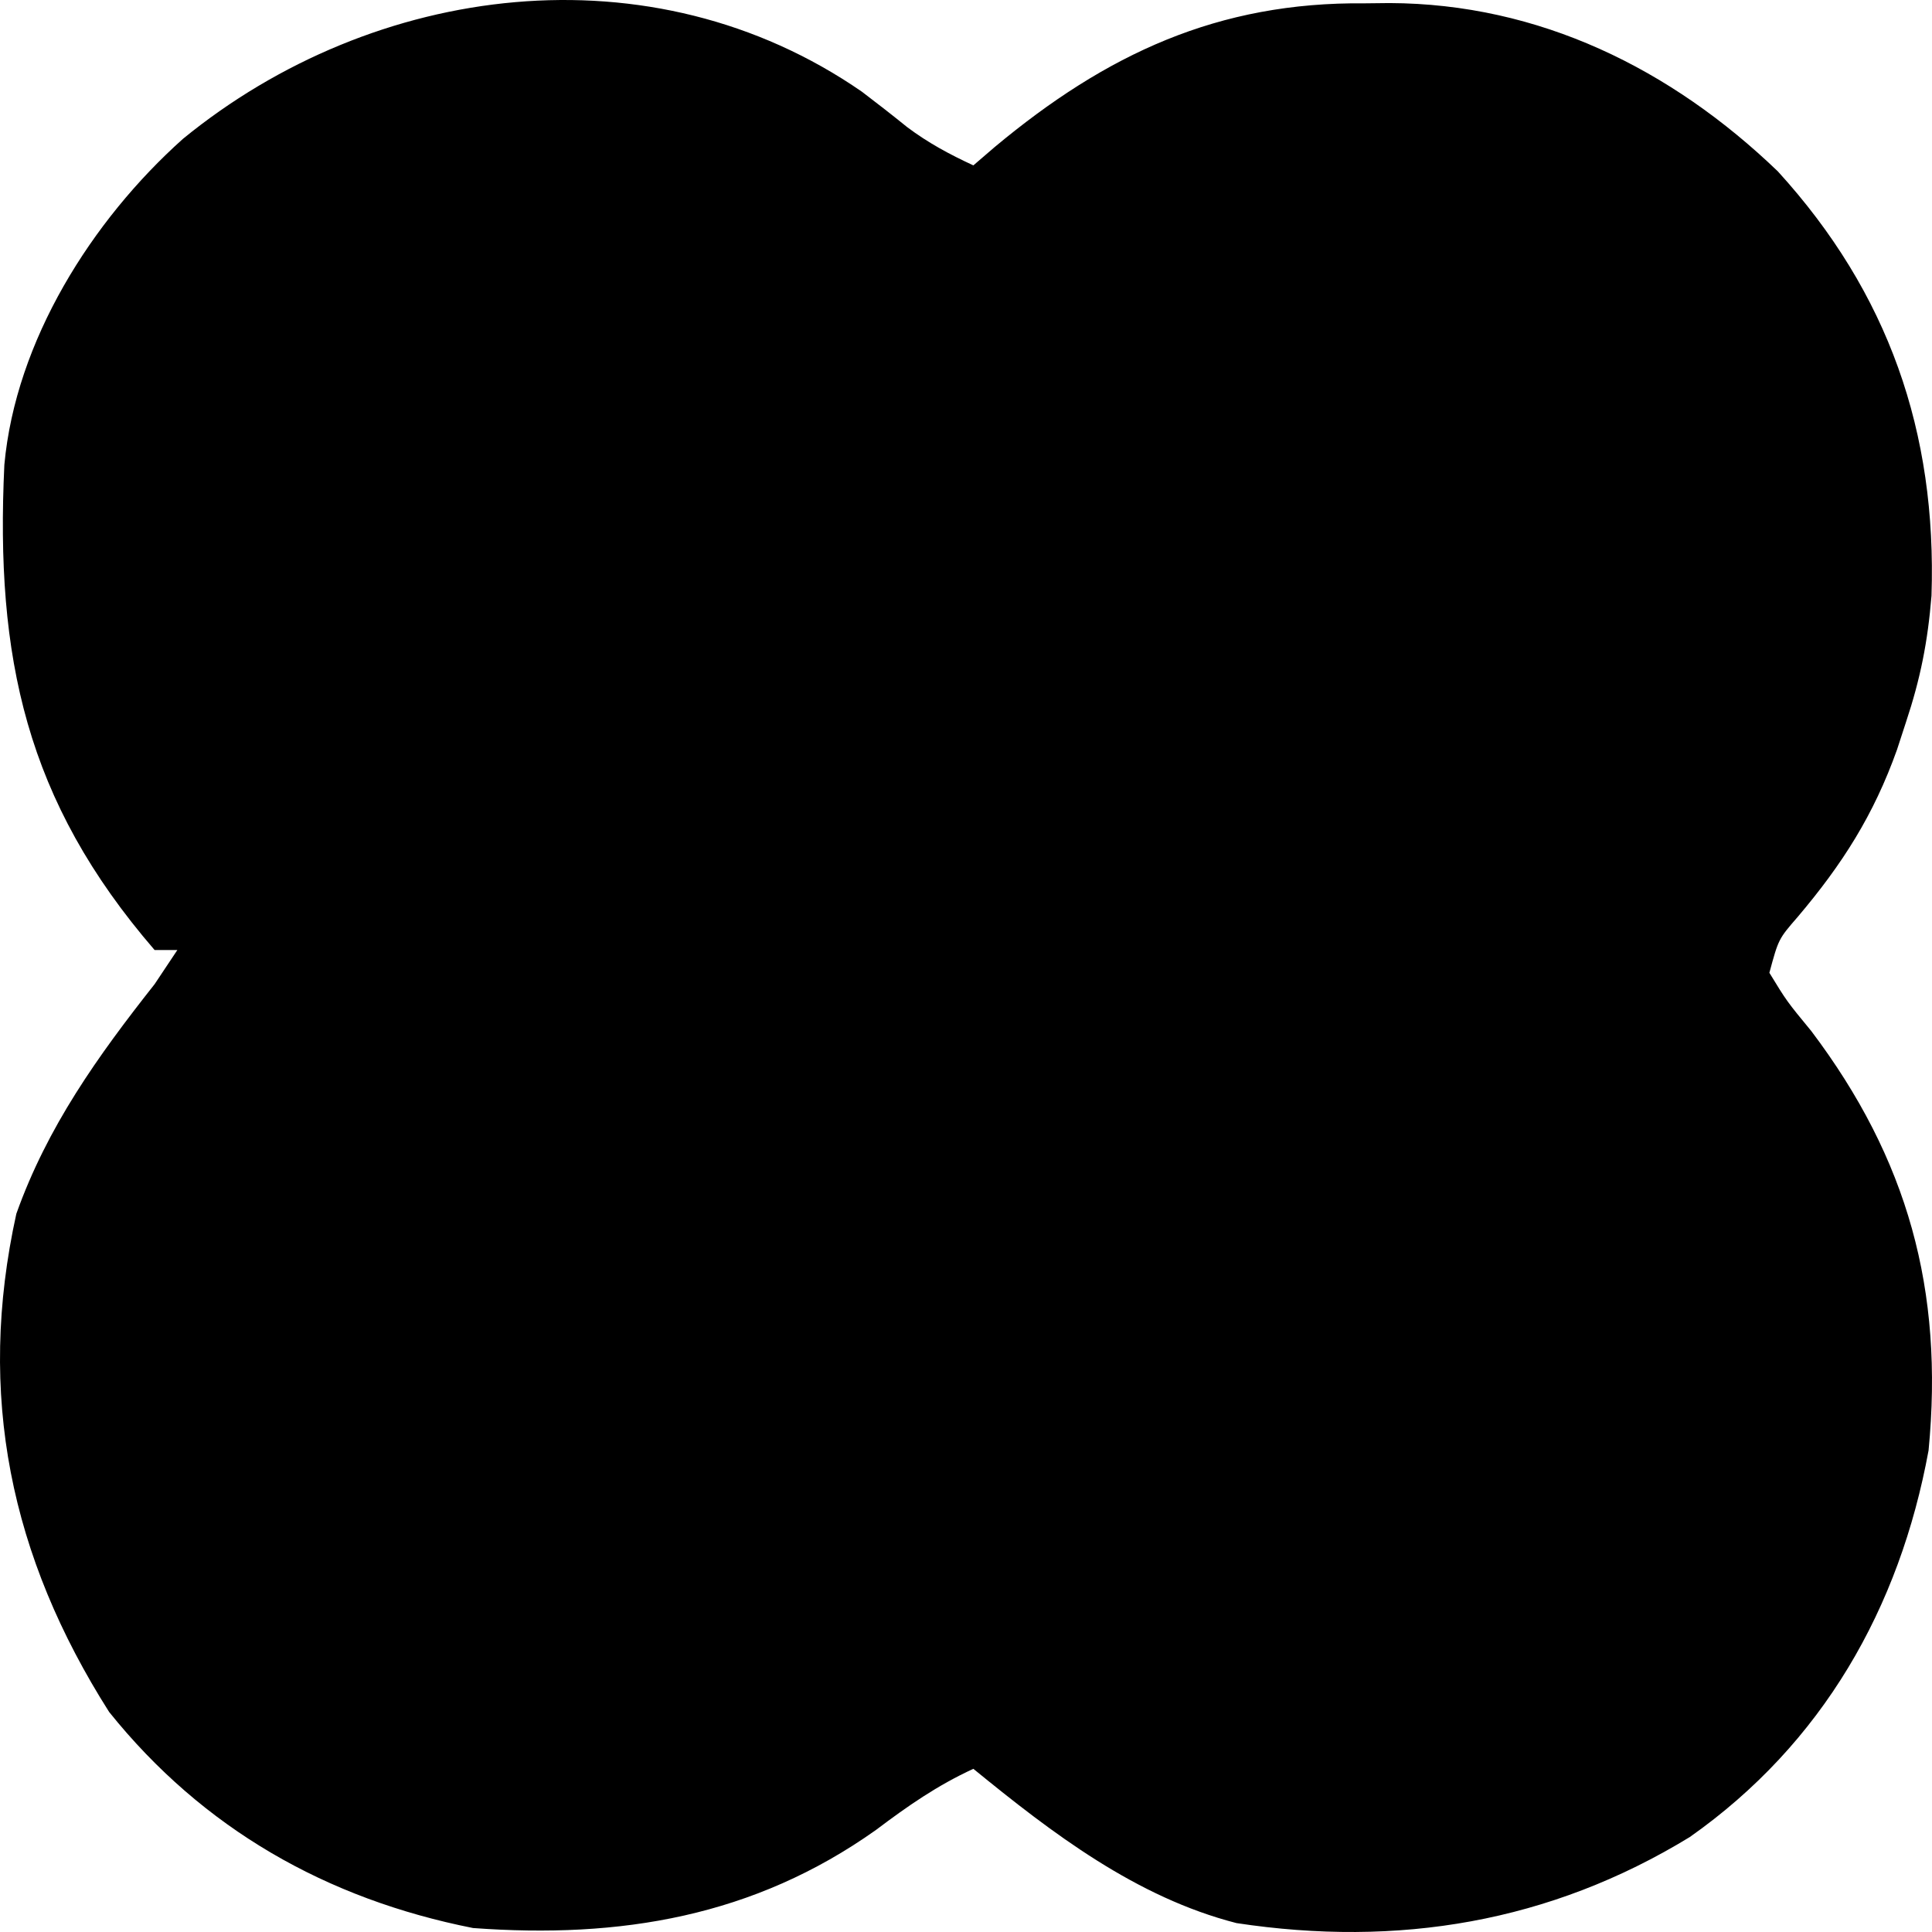 <svg width="138" height="138" viewBox="0 0 138 138" fill="none" xmlns="http://www.w3.org/2000/svg">
<path d="M61.568 6.553C62.656 7.379 63.733 8.219 64.795 9.078C66.306 10.211 67.816 11.021 69.526 11.813C70.027 11.382 70.529 10.95 71.046 10.506C79.01 3.863 86.994 0.125 97.498 0.238C98.076 0.232 98.655 0.226 99.251 0.219C109.932 0.258 119.355 4.901 126.99 12.242C134.892 20.911 138.352 30.878 137.964 42.556C137.696 45.842 137.176 48.477 136.131 51.615C135.922 52.255 135.714 52.894 135.499 53.553C133.837 58.213 131.599 61.727 128.405 65.496C127.036 67.075 127.036 67.075 126.384 69.485C127.628 71.521 127.628 71.521 129.379 73.648C136.277 82.786 138.856 92.162 137.755 103.6C135.691 114.855 130.182 124.546 120.698 131.218C110.704 137.324 99.84 139.11 88.322 137.364C81.165 135.529 75.165 130.951 69.526 126.344C66.95 127.529 64.831 129.005 62.571 130.71C53.845 136.906 44.307 138.491 33.787 137.716C23.33 135.646 14.488 130.625 7.795 122.283C0.749 111.189 -1.683 99.622 1.167 86.698C3.388 80.469 6.975 75.454 11.044 70.297C11.58 69.493 12.116 68.689 12.668 67.86C12.132 67.86 11.596 67.86 11.044 67.86C1.829 57.19 -0.339 46.927 0.311 33.201C1.121 24.358 6.537 15.759 13.064 9.921C26.71 -1.242 46.54 -3.84 61.568 6.553Z" fill="#070707" style="fill:#070707;fill:color(display-p3 0.028 0.028 0.028);fill-opacity:1;"/>
<path d="M111.422 22.038C115.338 25.011 118.037 29.409 119.575 34.026C120.197 41.446 120.184 47.259 115.556 53.332C110.692 59.037 105.444 64.349 100.114 69.615C99.354 70.371 98.593 71.128 97.833 71.884C94.644 75.056 91.451 78.223 88.255 81.387C86.666 82.96 85.079 84.536 83.494 86.113C82.01 87.59 80.523 89.064 79.032 90.534C78.364 91.201 77.695 91.867 77.007 92.553C76.418 93.136 75.83 93.72 75.223 94.32C72.02 97.94 71.799 101.011 71.918 105.72C72.597 112.22 75.7 116.226 80.645 120.319C87.64 125.27 95.167 126.603 103.59 125.51C110.464 124.051 117.034 120.189 121.182 114.468C125.115 106.697 127.461 99.154 125.483 90.458C123.699 85.033 120.913 80.93 117.164 76.66C117.959 75.466 117.959 75.466 118.771 74.247C119.567 74.247 120.362 74.247 121.182 74.247C128.21 81.301 130.285 89.514 130.333 99.129C130.184 107.513 126.952 114.812 121.182 120.903C113.523 128.21 105.69 130.229 95.352 130.136C90.53 129.964 86.686 129.247 82.607 126.534C81.762 126.02 80.916 125.506 80.045 124.976C75.426 121.585 72.106 118.411 68.945 113.663C68.671 114.063 68.398 114.462 68.116 114.873C62.886 122.21 56.993 127.567 48.05 129.752C37.819 131.19 29.299 130.193 20.726 124.121C15.354 119.873 12.011 115.174 9.475 108.837C9.127 107.974 8.779 107.111 8.42 106.223C6.451 95.474 8.313 86.901 14.333 77.944C17.377 73.898 21.039 70.424 24.637 66.878C25.478 66.042 26.318 65.204 27.157 64.367C29.348 62.183 31.545 60.007 33.745 57.833C35.996 55.604 38.24 53.369 40.484 51.134C44.875 46.765 49.273 42.404 53.675 38.048C54.736 39.11 55.797 40.172 56.89 41.266C56.406 41.742 55.921 42.218 55.422 42.708C50.836 47.218 46.261 51.737 41.695 56.267C39.349 58.595 36.998 60.919 34.639 63.235C32.358 65.474 30.087 67.723 27.823 69.979C26.962 70.834 26.097 71.685 25.229 72.532C18.53 79.075 12.72 85.731 12.454 95.52C12.364 105.173 14.655 112.202 21.53 119.294C27.87 124.488 34.978 126.226 43.062 126.009C49.649 125.295 55.921 122.008 60.908 117.686C64.404 113.284 65.858 109.397 65.981 103.759C66.011 102.866 66.041 101.973 66.072 101.054C65.445 96.148 62.132 92.974 58.657 89.675C57.58 88.632 57.58 88.632 56.48 87.567C54.968 86.117 53.45 84.672 51.928 83.231C50.859 82.19 50.859 82.19 49.767 81.129C49.11 80.502 48.453 79.876 47.776 79.23C46.443 77.465 46.443 77.465 46.637 75.627C46.838 75.171 47.039 74.716 47.246 74.247C49.657 74.247 49.657 74.247 51.355 75.647C51.996 76.291 52.636 76.934 53.296 77.597C53.999 78.301 54.702 79.005 55.426 79.73C56.158 80.476 56.889 81.221 57.644 81.99C58.372 82.716 59.101 83.443 59.852 84.192C63.316 87.688 66.312 91.013 68.945 95.162C69.383 94.663 69.821 94.165 70.273 93.651C75.303 88.041 80.559 82.697 85.919 77.402C86.652 76.676 87.385 75.95 88.141 75.202C91.209 72.168 94.278 69.134 97.36 66.113C99.633 63.885 101.892 61.644 104.152 59.403C104.846 58.727 105.54 58.052 106.255 57.356C110.765 52.861 114.179 48.903 115.208 42.422C115.201 36.496 114.979 31.995 110.735 27.591C108.416 25.641 108.416 25.641 105.913 24.373C105.316 24.041 104.719 23.709 104.104 23.368C99.37 22.075 94.819 22.024 90.392 24.273C89.403 24.839 88.415 25.409 87.429 25.982C86.097 26.537 84.761 27.084 83.41 27.591C82.615 26.396 82.615 26.396 81.803 25.177C90.692 16.586 100.644 15.656 111.422 22.038Z" fill="#D5CFC9" style="fill:#D5CFC9;fill:color(display-p3 0.835 0.812 0.788);fill-opacity:1;"/>
<path d="M115.989 13.235C122.84 18.247 127.86 24.459 129.88 32.772C131.195 43.177 129.828 52.14 123.387 60.598C120.54 64.014 117.323 67.069 114.125 70.156C112.839 71.398 111.56 72.648 110.283 73.899C106.656 77.451 103.022 80.997 99.372 84.526C97.129 86.696 94.897 88.877 92.673 91.066C91.828 91.894 90.978 92.717 90.124 93.535C88.93 94.679 87.753 95.837 86.578 96.999C85.905 97.653 85.233 98.306 84.539 98.979C82.63 101.584 82.349 103.512 82.194 106.702C82.919 108.444 82.919 108.444 84.265 109.715C84.666 110.159 85.067 110.602 85.48 111.059C90.388 115.041 94.943 115.202 101.071 115.07C105.071 114.619 107.625 113.524 110.482 110.72C114.986 105.094 115.318 99.267 114.524 92.237C113.649 90.301 112.698 88.813 111.366 87.162C110.482 85.809 110.482 85.809 110.482 82.594C111.549 82.594 112.616 82.594 113.715 82.594C115.064 84.092 115.064 84.092 116.292 86.06C116.703 86.703 117.115 87.346 117.539 88.009C120.251 92.812 119.868 98.14 119.373 103.488C117.302 110.626 112.516 114.898 106.34 118.705C100.435 120.841 93.173 120.506 87.498 117.952C83.213 115.499 79.569 111.93 77.344 107.505C76.851 103.187 78.042 101.303 80.577 97.862C81.774 96.552 83.011 95.277 84.28 94.037C85.009 93.32 85.737 92.604 86.488 91.866C86.873 91.49 87.259 91.115 87.656 90.728C88.877 89.538 90.093 88.343 91.307 87.146C94.758 83.747 98.22 80.358 101.684 76.972C103.81 74.892 105.93 72.807 108.046 70.718C108.848 69.93 109.651 69.144 110.457 68.361C118.687 60.364 125.755 51.905 126.092 39.954C125.983 31.849 122.776 24.773 116.948 19.111C108.944 13.15 100.944 11.862 91.084 12.683C85.401 14 81.512 16.755 77.344 20.719C76.277 20.188 75.21 19.658 74.111 19.111C75.924 14.453 80.392 12.537 84.618 10.272C95.038 5.756 106.4 7.345 115.989 13.235Z" fill="#D5CFC9" style="fill:#D5CFC9;fill:color(display-p3 0.835 0.812 0.788);fill-opacity:1;"/>
<path d="M60.675 46C61.736 46.536 62.796 47.072 63.889 47.624C60.085 52.267 55.978 56.475 51.709 60.681C50.278 62.105 48.847 63.53 47.417 64.955C45.183 67.177 42.946 69.397 40.7 71.608C38.519 73.758 36.351 75.921 34.184 78.086C33.184 79.062 33.184 79.062 32.163 80.058C27.092 85.159 22.971 90.537 22.412 97.962C22.74 103.368 24.75 107.797 28.413 111.733C32.871 115.313 37.168 115.645 42.746 115.383C47.501 114.721 50.403 113.142 53.846 109.836C55.368 107.146 55.596 105.892 55.051 102.834C52.701 98.751 49.884 95.979 46.324 92.964C43.453 90.461 40.827 87.711 38.179 84.972C38.71 83.9 39.24 82.828 39.786 81.724C43.912 83.564 46.678 86.766 49.829 89.945C50.439 90.541 51.049 91.138 51.678 91.752C55.37 95.464 57.931 98.741 59.872 103.646C59.872 108.091 58.69 110.833 55.855 114.2C48.804 119.807 43.105 120.613 34.162 119.884C31.7 119.164 29.817 118.129 27.735 116.636C26.467 115.782 26.467 115.782 25.174 114.911C21.339 111.523 18.457 105.354 17.903 100.265C17.639 91.441 21.181 86.362 26.932 80.1C29.541 77.367 32.197 74.684 34.862 72.007C35.603 71.259 36.344 70.511 37.108 69.741C39.057 67.774 41.008 65.81 42.96 63.847C44.96 61.834 46.957 59.819 48.955 57.804C52.859 53.867 56.767 49.933 60.675 46Z" fill="#D5CFC9" style="fill:#D5CFC9;fill:color(display-p3 0.835 0.812 0.788);fill-opacity:1;"/>
<path d="M62.153 15.628C65.219 18.224 67.868 21.084 70.431 24.166C72.555 26.687 74.833 28.928 77.459 30.923C79.835 32.894 81.721 35.072 83.727 37.407C85.97 39.956 88.392 42.311 90.824 44.68C93.771 47.614 96.719 50.549 99.667 53.484C99.136 54.54 98.606 55.597 98.059 56.685C93.343 52.809 89.096 48.592 84.835 44.229C83.359 42.734 81.883 41.24 80.406 39.746C78.101 37.413 75.8 35.077 73.511 32.728C71.287 30.445 69.043 28.183 66.797 25.921C65.791 24.877 65.791 24.877 64.764 23.813C58.06 17.108 50.514 12.603 40.881 12.464C32.287 12.569 26.335 14.726 20.079 20.668C13.832 27.215 12.305 34.576 12.508 43.448C13.303 50.145 16.189 55.88 20.883 60.687C20.353 61.744 19.822 62.8 19.276 63.889C14.135 61.909 11.706 56.272 9.534 51.517C6.546 42.974 7.255 34.392 10.866 26.189C15.09 17.845 22.467 11.636 31.435 8.612C42.49 5.968 53.09 9.049 62.153 15.628Z" fill="#D5CFC9" style="fill:#D5CFC9;fill:color(display-p3 0.835 0.812 0.788);fill-opacity:1;"/>
<path d="M67.82 53.667C70.465 54.813 72.181 56.27 74.197 58.317C74.79 58.915 75.383 59.513 75.994 60.129C76.605 60.754 77.216 61.378 77.846 62.021C78.469 62.652 79.093 63.282 79.735 63.932C81.272 65.487 82.804 67.045 84.333 68.607C81.134 72.453 77.772 76.056 74.209 79.566C73.743 80.029 73.277 80.492 72.796 80.968C71.664 82.092 70.529 83.213 69.393 84.333C63.765 79.752 58.757 74.553 53.667 69.393C54.788 66.831 56.157 65.145 58.145 63.189C58.989 62.352 58.989 62.352 59.85 61.499C60.437 60.925 61.023 60.352 61.628 59.761C62.221 59.175 62.814 58.589 63.425 57.985C64.887 56.542 66.352 55.103 67.82 53.667Z" fill="#D5CFC9" style="fill:#D5CFC9;fill:color(display-p3 0.835 0.812 0.788);fill-opacity:1;"/>
<path d="M50.337 20.372C55.938 23.895 60.469 28.741 65.085 33.436C65.865 34.224 66.647 35.012 67.428 35.8C69.466 37.855 71.498 39.915 73.529 41.976C75.61 44.086 77.696 46.191 79.782 48.297C83.859 52.415 87.931 56.539 92 60.665C91.471 61.729 90.942 62.793 90.398 63.889C87.552 62.672 85.746 61.008 83.583 58.804C82.874 58.086 82.166 57.367 81.435 56.627C81.061 56.244 80.686 55.86 80.299 55.465C79.121 54.258 77.937 53.057 76.751 51.857C73.809 48.876 70.875 45.886 67.94 42.896C65.459 40.368 62.975 37.844 60.486 35.325C59.323 34.145 58.165 32.96 57.007 31.774C56.296 31.054 55.585 30.333 54.852 29.591C54.23 28.957 53.608 28.323 52.968 27.669C48.304 23.445 44.109 22.479 37.994 22.569C33.251 23.072 29.955 25.275 26.802 28.783C23.615 32.912 22.695 36.349 22.781 41.564C23.47 46.311 26.101 50.289 28.705 54.218C27.648 55.016 26.59 55.814 25.5 56.636C20.96 51.815 18.191 46.393 17.889 39.662C18.204 33.119 21.202 28.107 25.55 23.375C32.727 16.942 41.84 16.474 50.337 20.372Z" fill="#D5CFC9" style="fill:#D5CFC9;fill:color(display-p3 0.835 0.812 0.788);fill-opacity:1;"/>
<path d="M102.421 28.432C105.996 30.247 108.203 32.142 109.72 35.978C110.311 41.389 109.374 44.062 106.476 48.556C102.818 47.367 101.005 45.51 98.366 42.686C97.585 41.876 96.802 41.066 96.018 40.259C93.827 37.994 91.636 35.728 89.444 33.463C90.255 30.947 90.255 30.947 91.827 29.532C95.396 27.951 98.594 27.861 102.421 28.432Z" fill="#D5CFC9" style="fill:#D5CFC9;fill:color(display-p3 0.835 0.812 0.788);fill-opacity:1;"/>
<path d="M104.62 89.444C109.61 94.103 109.61 94.103 109.889 98.177C109.836 101.303 109.239 103.112 107.149 105.598C104.009 108.305 101.86 109.505 97.612 109.889C93.942 109.591 92.225 108.68 89.444 106.406C89.444 103.983 89.444 103.983 90.838 102.373C91.791 101.478 91.791 101.478 92.764 100.566C93.449 99.918 94.133 99.27 94.839 98.602C95.563 97.929 96.286 97.256 97.032 96.562C98.118 95.538 98.118 95.538 99.225 94.494C101.018 92.805 102.816 91.123 104.62 89.444Z" fill="#D5CFC9" style="fill:#D5CFC9;fill:color(display-p3 0.835 0.812 0.788);fill-opacity:1;"/>
<path d="M44.216 28.302C46.928 29.357 46.928 29.357 48.556 30.834C48.556 34.209 48.556 34.209 47.201 35.909C46.583 36.493 45.965 37.076 45.328 37.677C44.662 38.313 43.996 38.95 43.31 39.606C42.607 40.261 41.903 40.917 41.178 41.593C40.474 42.262 39.77 42.931 39.045 43.621C37.304 45.273 35.556 46.918 33.8 48.556C31.056 47.4 30.334 46.877 28.592 44.336C27.934 40.474 27.667 36.638 29.698 33.161C34.062 28.172 37.607 27.737 44.216 28.302Z" fill="#D5CFC9" style="fill:#D5CFC9;fill:color(display-p3 0.835 0.812 0.788);fill-opacity:1;"/>
<path d="M31.808 89.444C32.361 89.444 32.914 89.444 33.483 89.444C34.605 90.55 34.605 90.55 35.943 92.13C39.88 96.629 44.218 100.717 48.556 104.848C47.718 107.281 47.718 107.281 45.101 108.649C41.957 109.819 39.376 110.129 35.995 109.713C32.362 107.887 29.964 106.14 28.459 102.416C27.903 98.446 27.756 94.84 30.029 91.37C30.616 90.734 31.203 90.099 31.808 89.444Z" fill="#D5CFC9" style="fill:#D5CFC9;fill:color(display-p3 0.835 0.812 0.788);fill-opacity:1;"/>
</svg>
